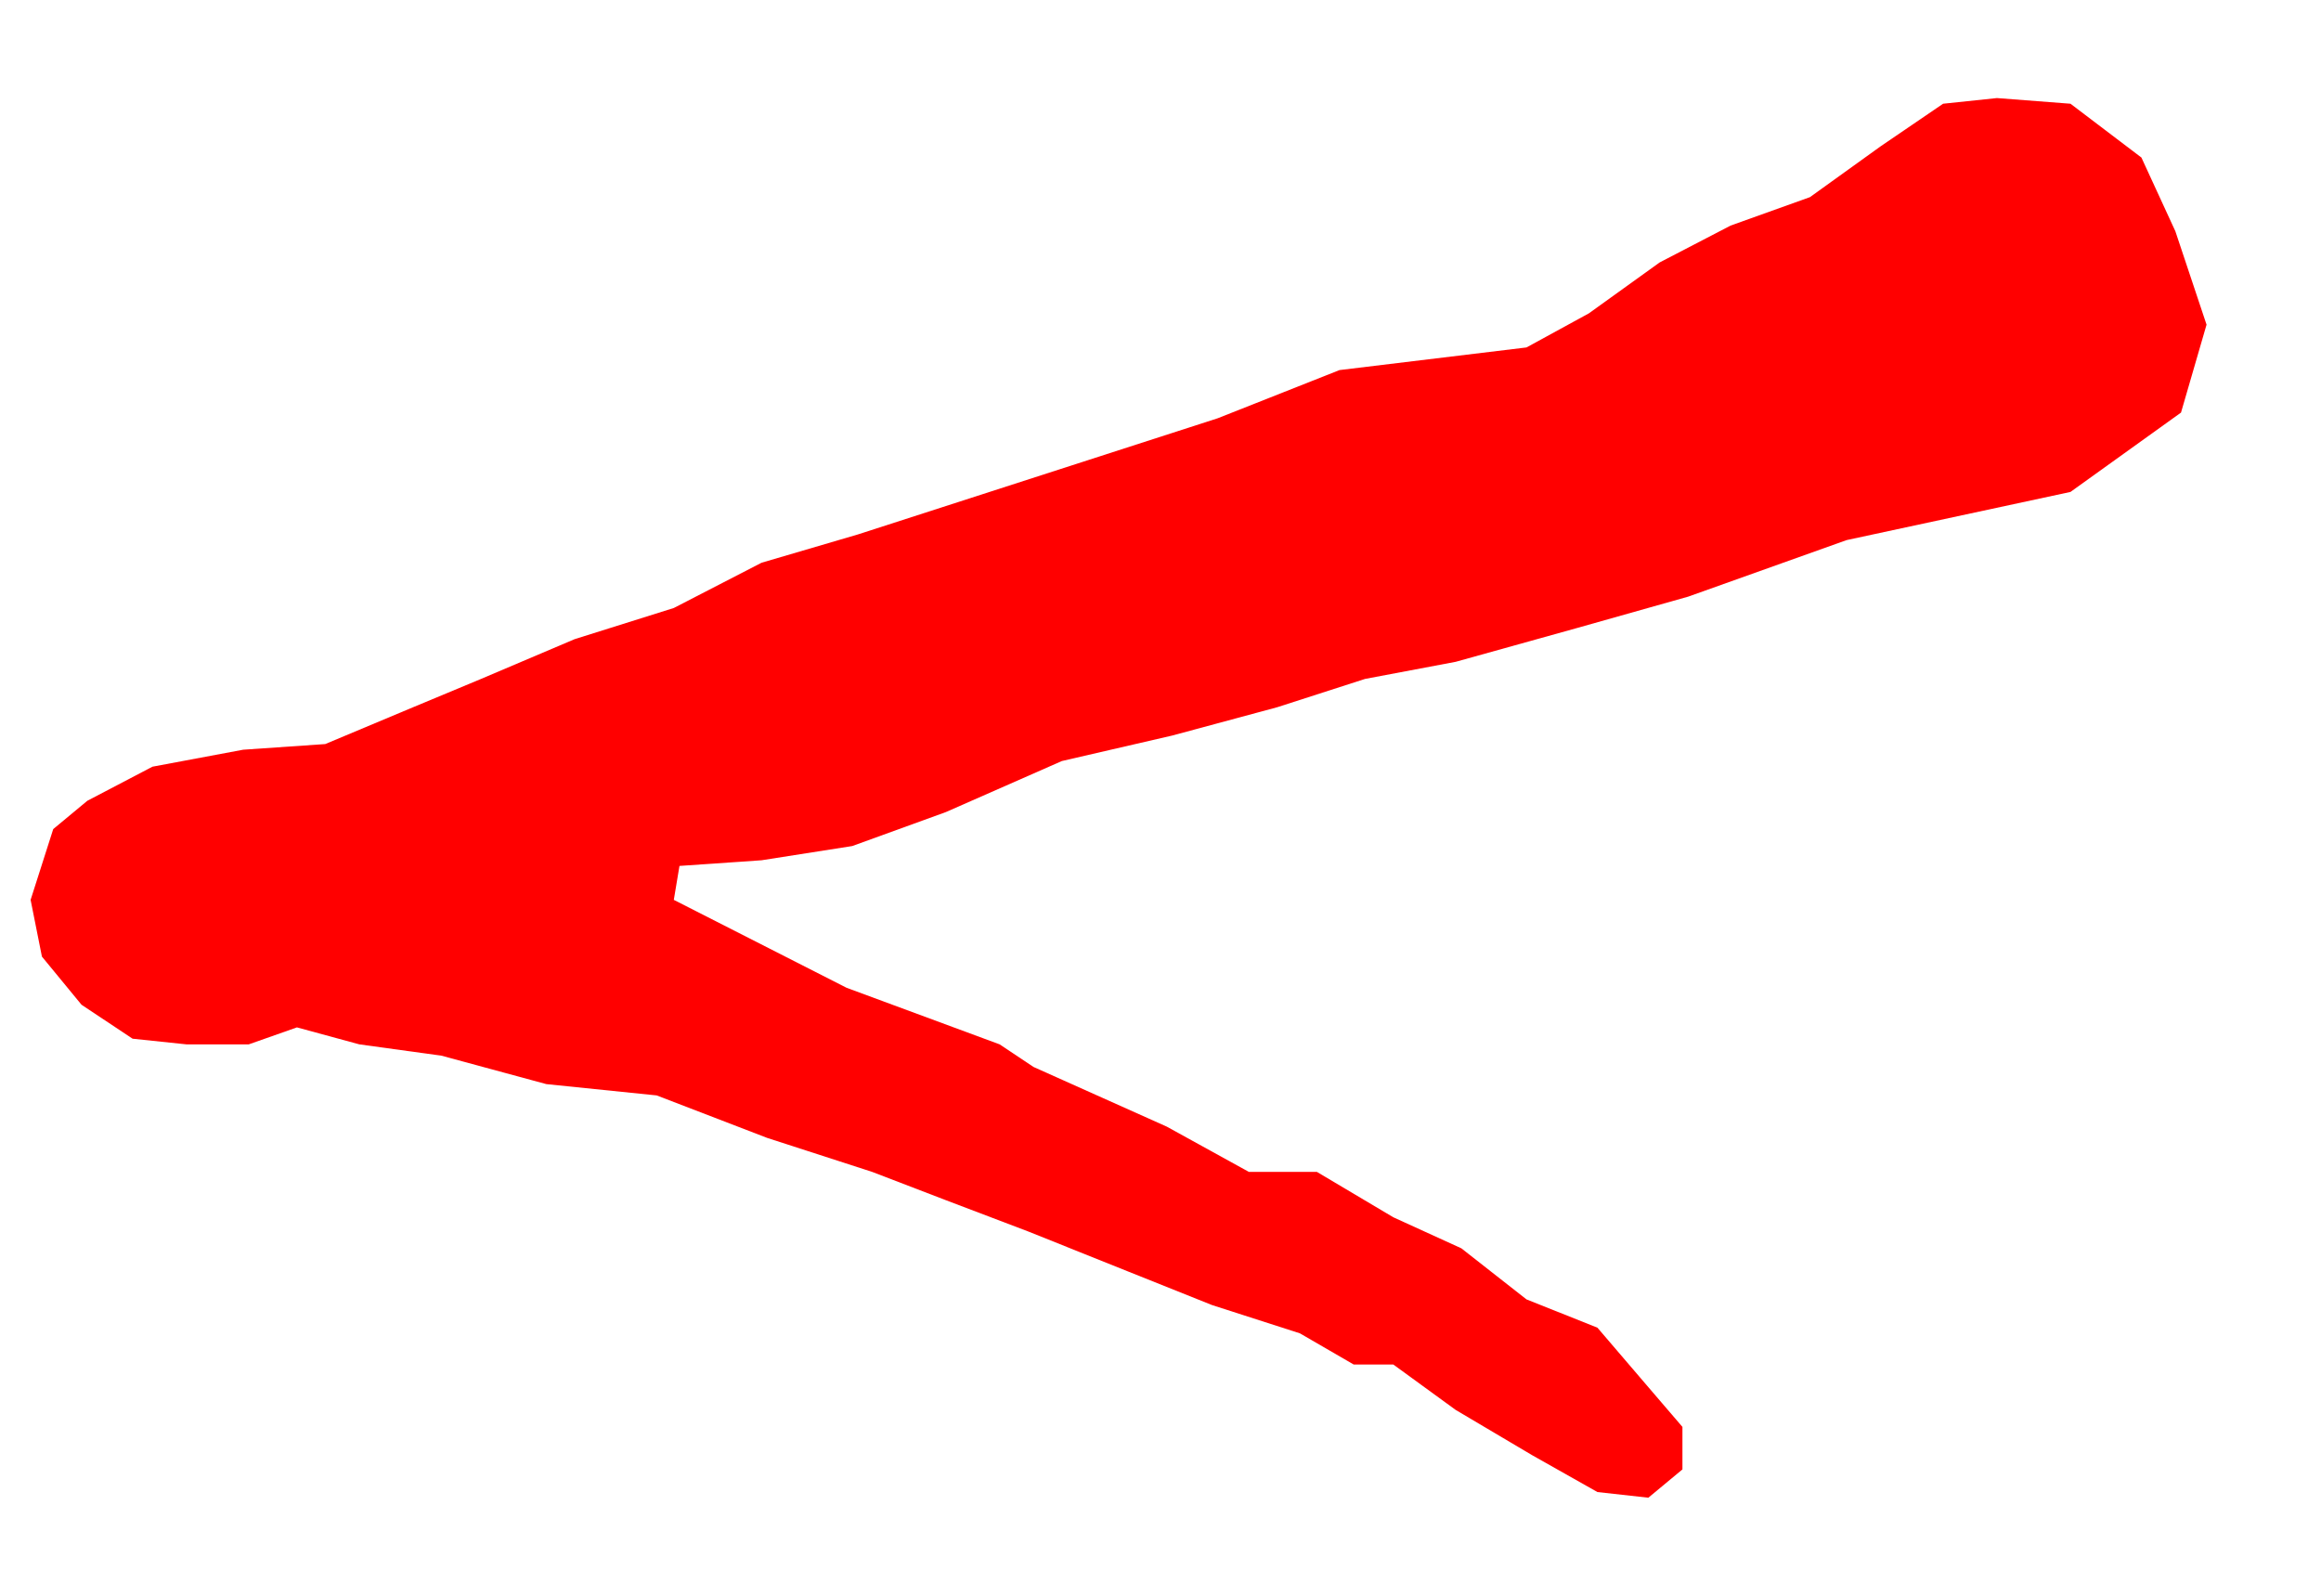 <svg width="16" height="11" viewBox="0 0 16 11" fill="none" xmlns="http://www.w3.org/2000/svg">
<path d="M15.211 2.238L15.035 2.844L14.273 3.391L12.73 3.723L11.637 4.113L10.875 4.328L10.035 4.562L9.41 4.68L8.805 4.875L8.082 5.07L7.32 5.246L6.52 5.598L5.875 5.832L5.25 5.93L4.684 5.969L4.645 6.203L5.836 6.809L6.891 7.199L7.125 7.355L8.043 7.766L8.609 8.078H9.078L9.605 8.391L10.074 8.605L10.523 8.957L11.012 9.152L11.363 9.562L11.598 9.836V10.129L11.363 10.324L11.012 10.285L10.562 10.031L10.035 9.719L9.605 9.406H9.332L8.961 9.191L8.355 8.996L7.77 8.762L7.086 8.488L6.52 8.273L6.012 8.078L5.289 7.844L4.527 7.551L3.766 7.473L3.043 7.277L2.477 7.199L2.047 7.082L1.715 7.199H1.285L0.914 7.16L0.562 6.926L0.289 6.594L0.211 6.203L0.367 5.715L0.602 5.52L1.051 5.285L1.676 5.168L2.242 5.129L2.848 4.875L3.316 4.68L3.961 4.406L4.645 4.191L5.25 3.879L5.914 3.684L8.395 2.883L9.234 2.551L10.523 2.395L10.953 2.16L11.441 1.809L11.93 1.555L12.477 1.359L12.965 1.008L13.395 0.715L13.766 0.676L14.273 0.715L14.762 1.086L14.996 1.594L15.211 2.238Z" fill="#FF0000"/>
</svg>
